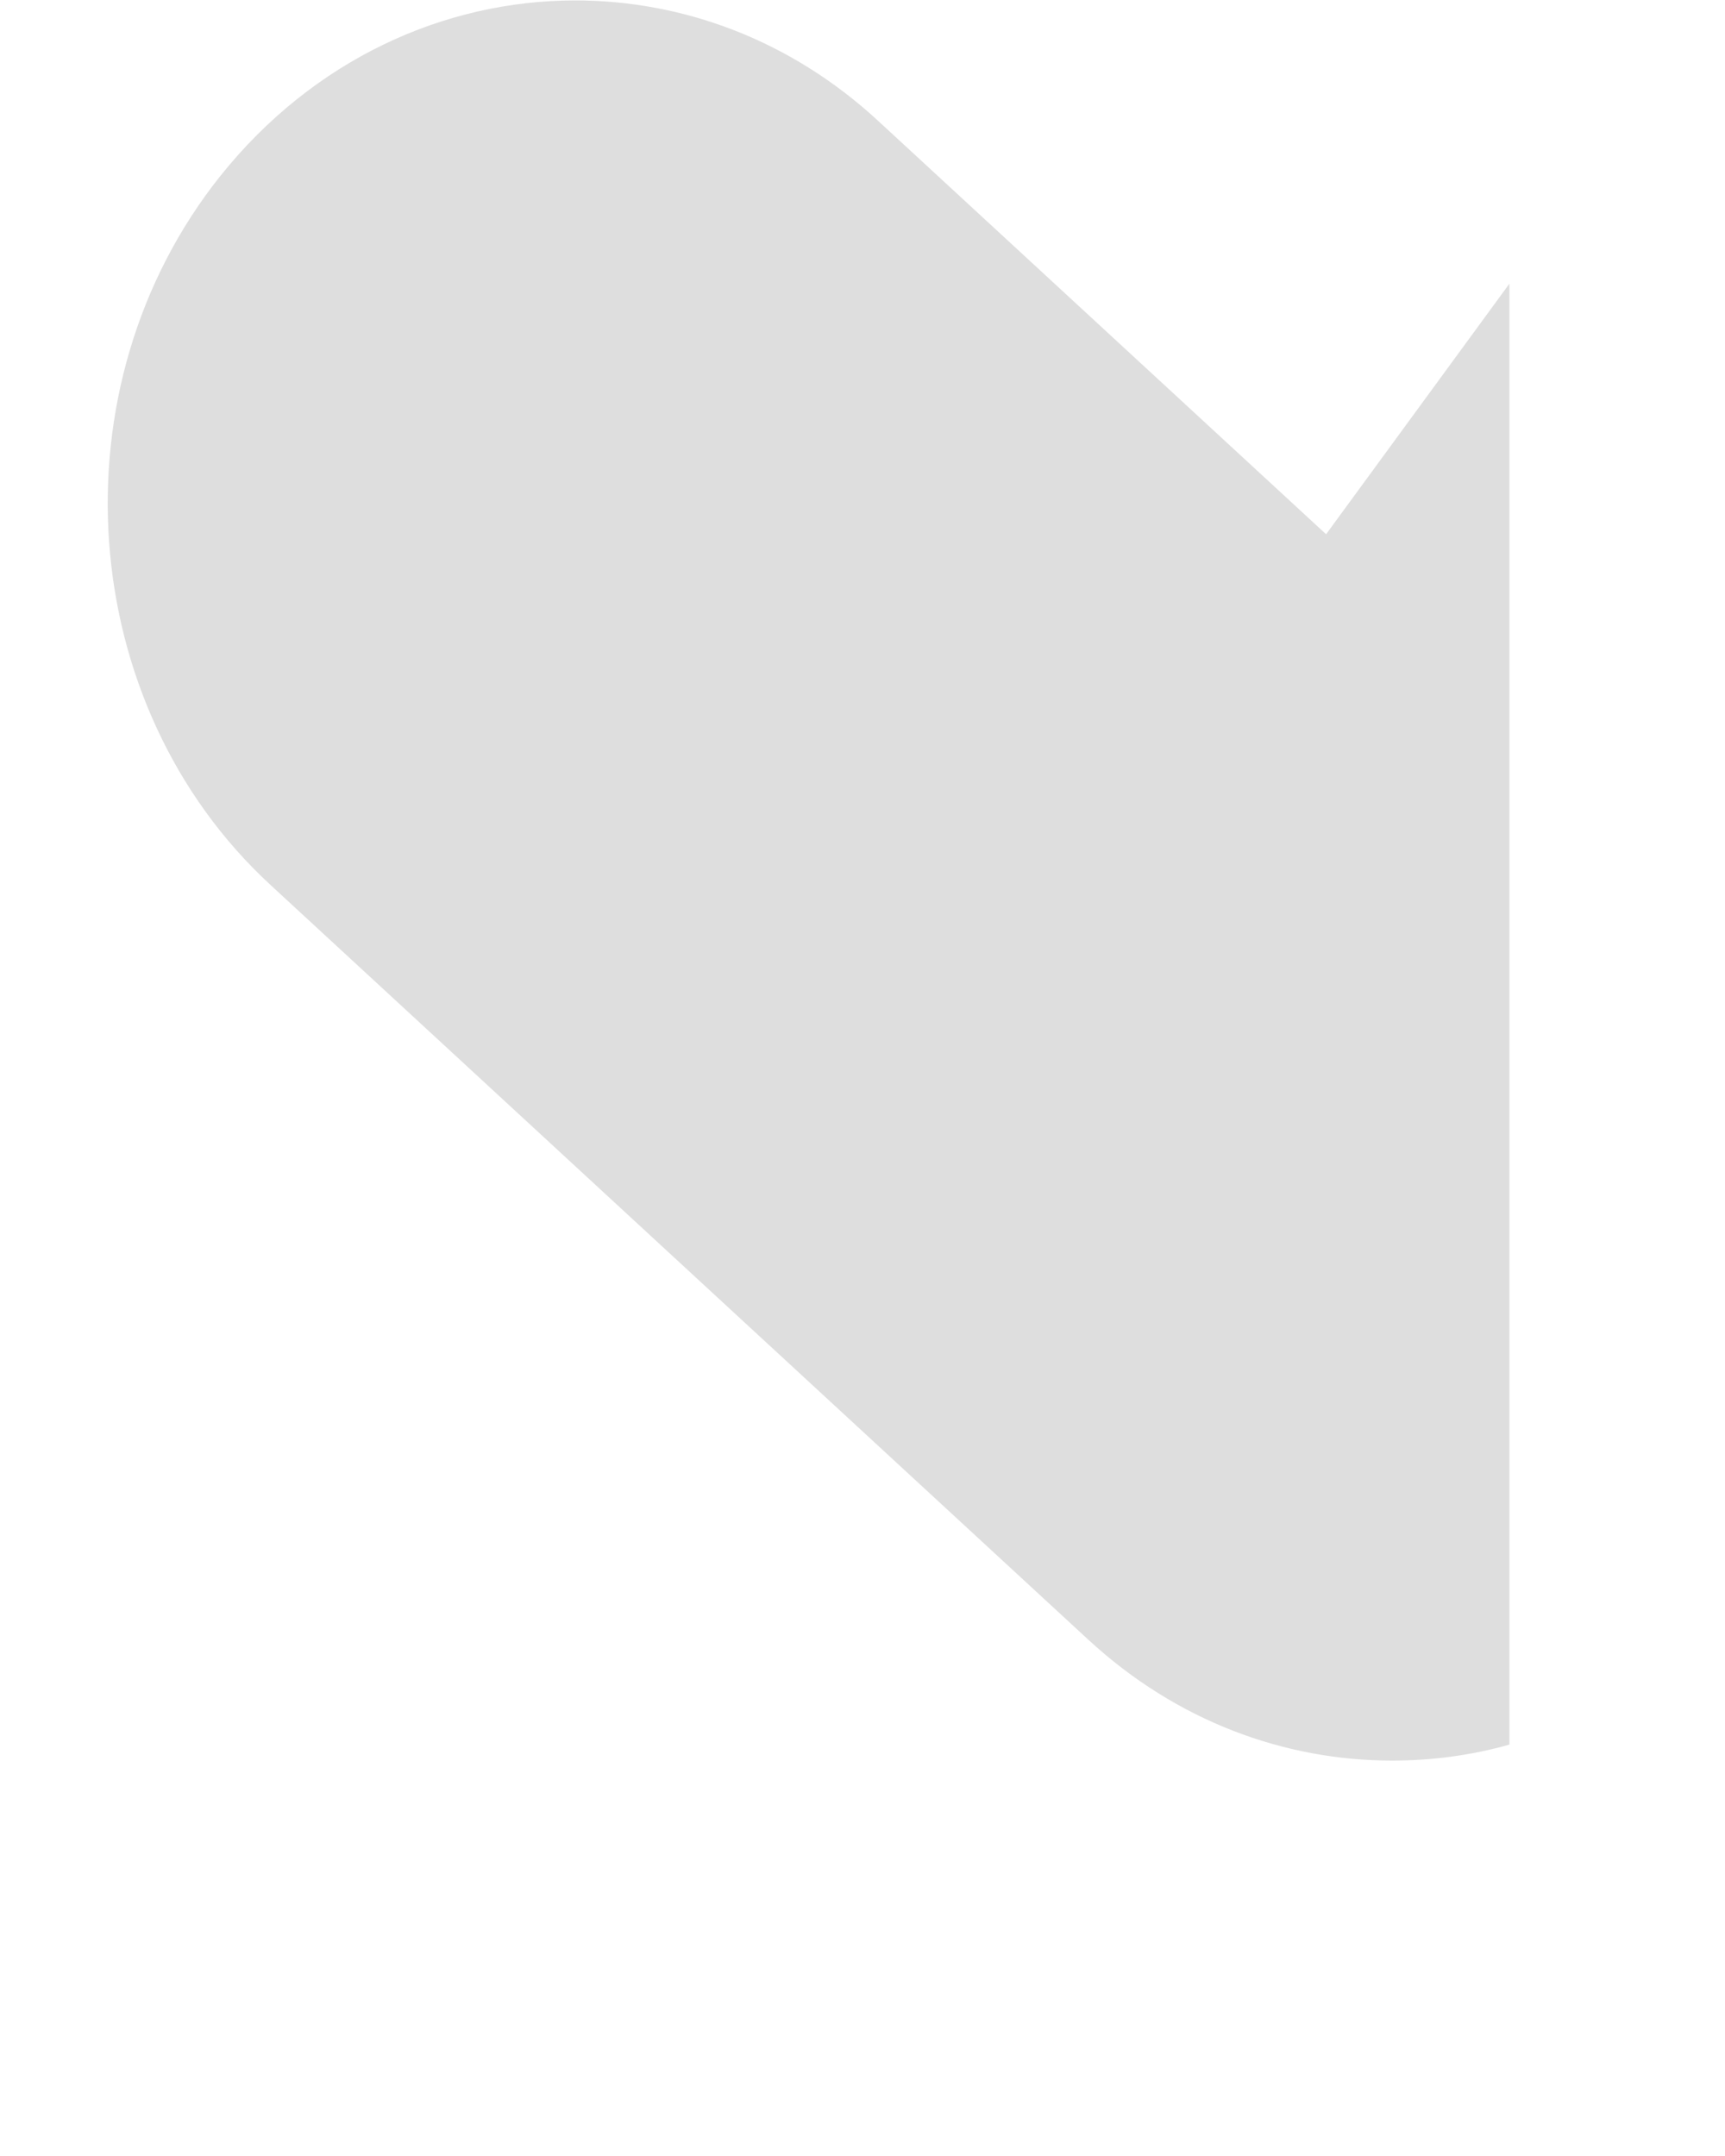 <svg width="4" height="5" viewBox="0 0 4 5" fill="none" xmlns="http://www.w3.org/2000/svg">
<path d="M1.334 0.001C1.029 0.001 0.726 0.139 0.511 0.408C0.121 0.897 0.174 1.635 0.628 2.053L2.524 3.803C2.729 3.992 2.979 4.083 3.228 4.083C3.32 4.083 3.411 4.071 3.5 4.046V0.658L3.075 1.239L2.037 0.281C1.834 0.093 1.584 0.001 1.334 0.001" fill="#DEDEDE"/>
</svg>
